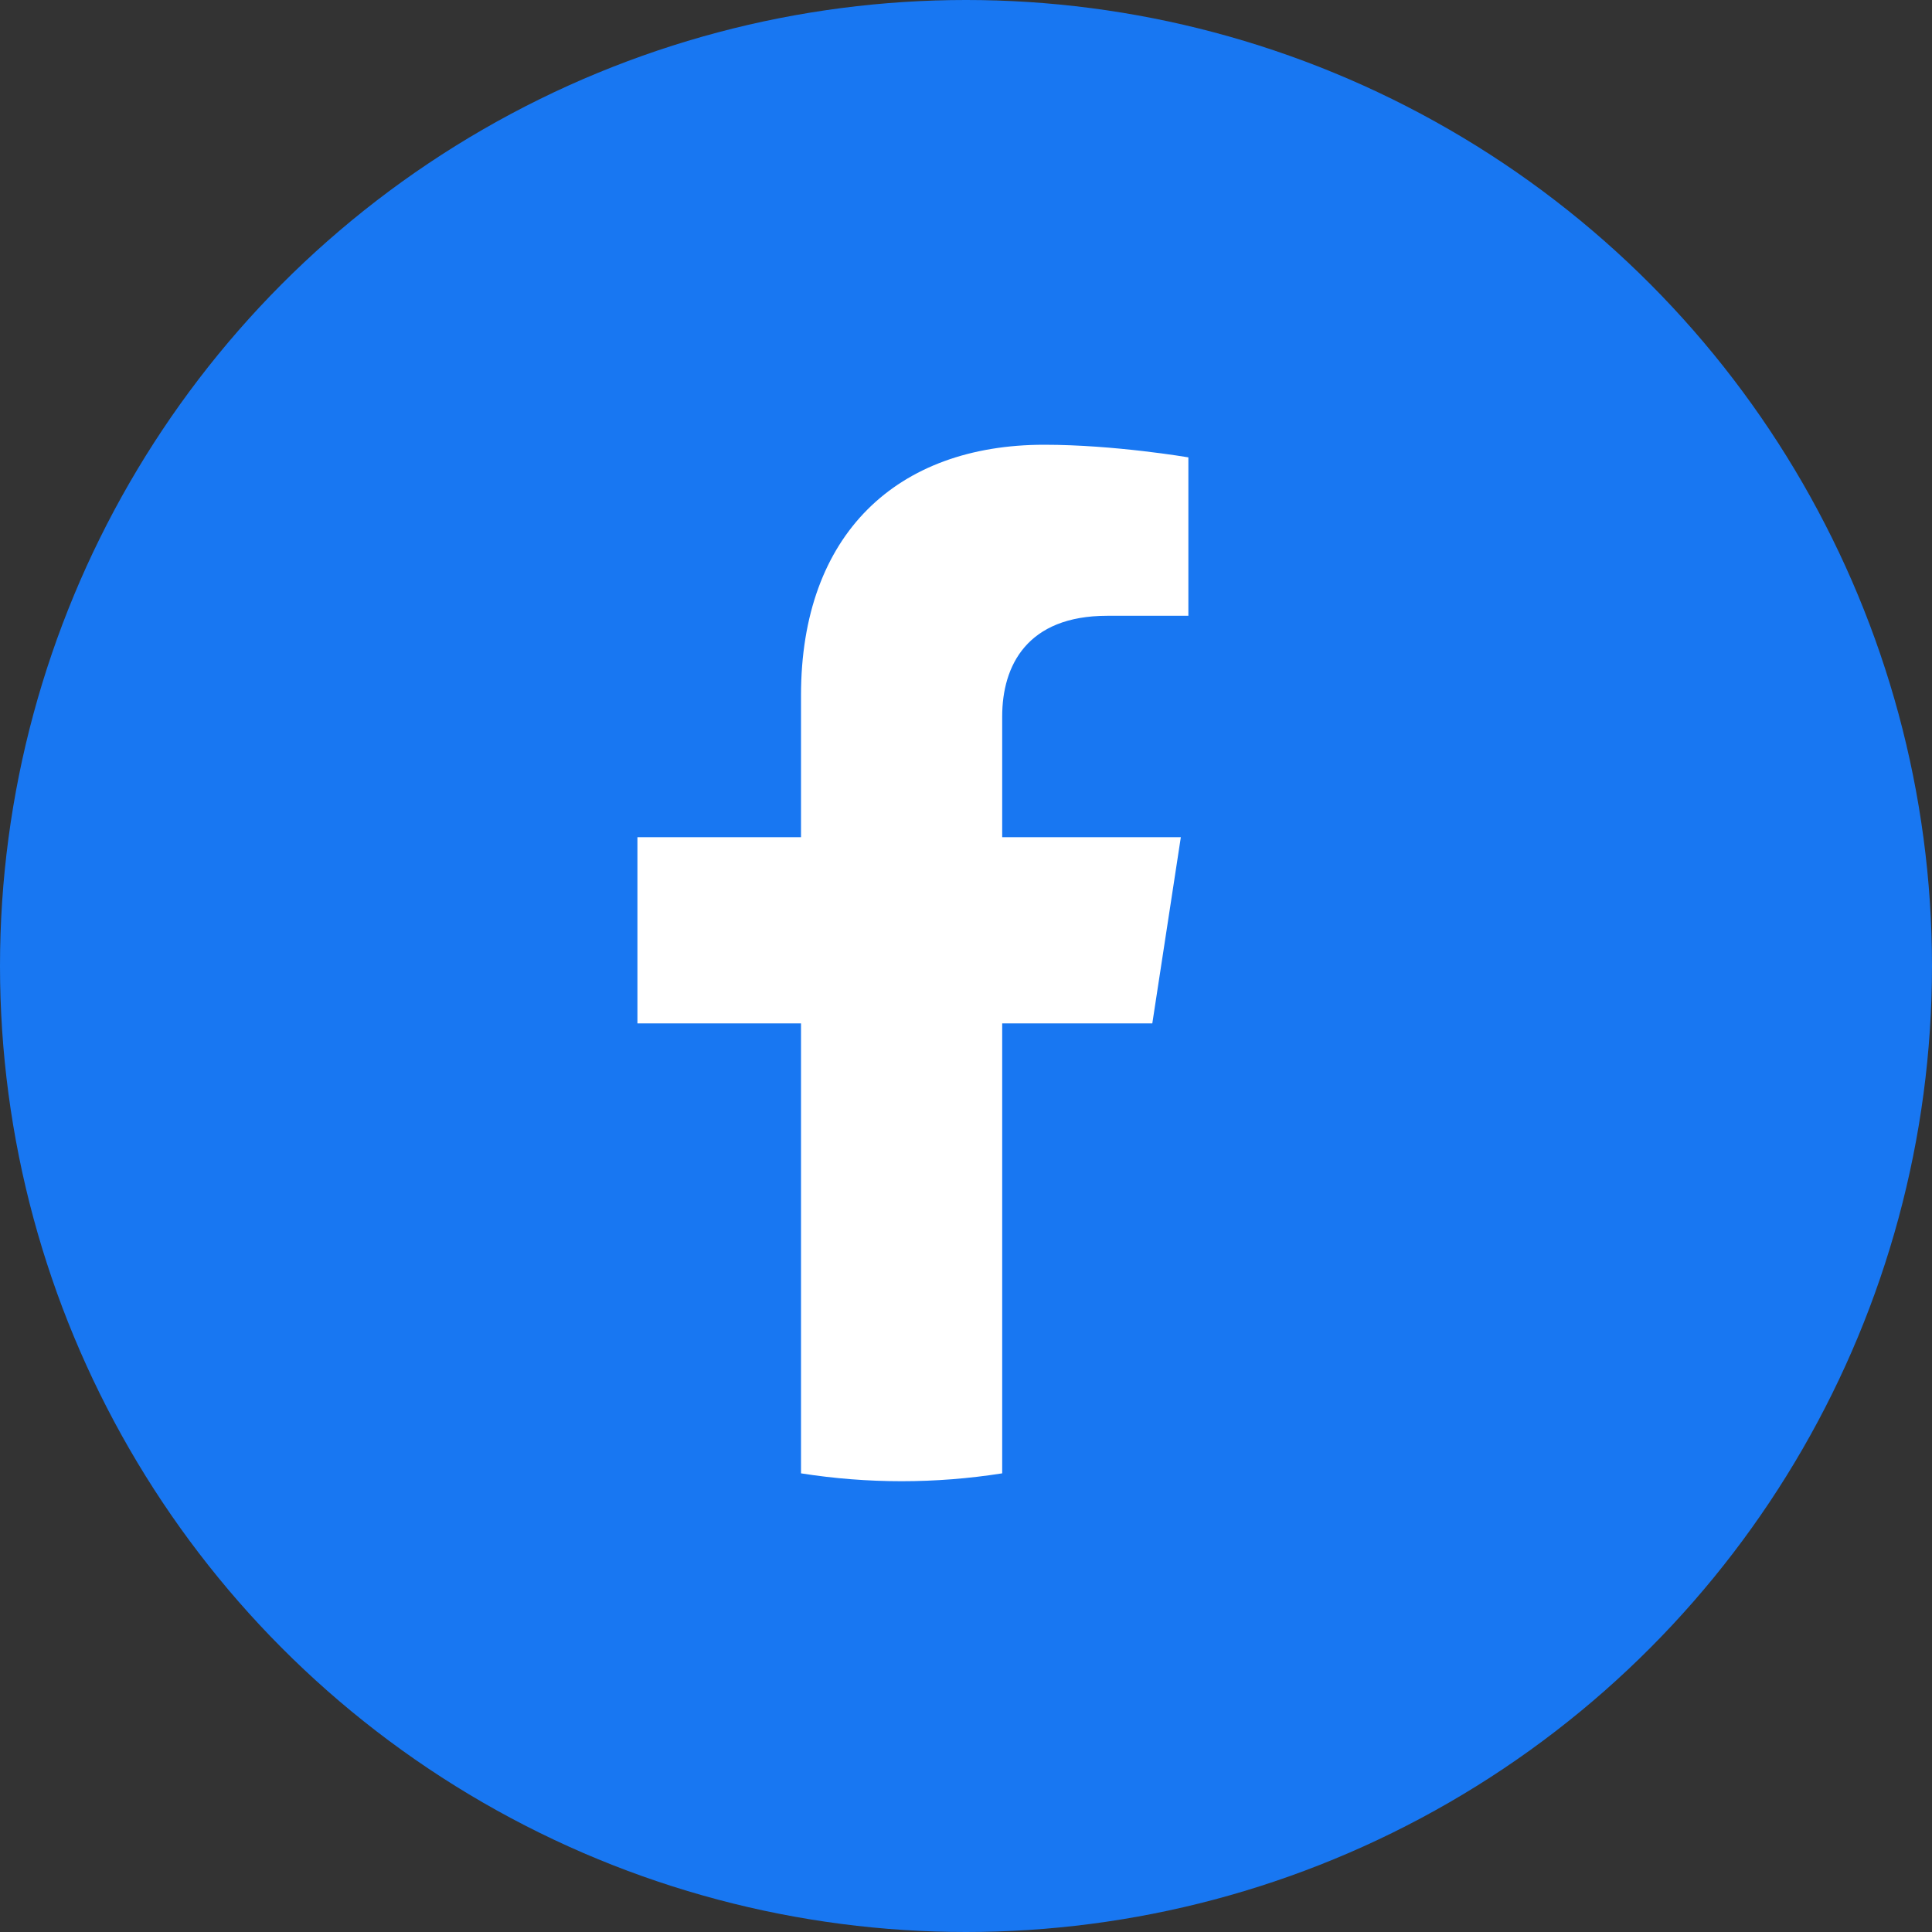 <svg width="30" height="30" viewBox="0 0 30 30" fill="none" xmlns="http://www.w3.org/2000/svg">
<rect x="0" y="0" width="30" height="30" fill="#333333" stroke="none"/>
<circle cx="15" cy="15" r="15" fill="#1877F2"/>
<g clip-path="url(#clip0_721_10492)">
<path d="M24 13C24 7.477 19.523 3 14 3C8.477 3 4 7.477 4 13C4 17.991 7.657 22.128 12.438 22.878V15.891H9.898V13H12.438V10.797C12.438 8.291 13.931 6.906 16.215 6.906C17.308 6.906 18.453 7.102 18.453 7.102V9.562H17.192C15.95 9.562 15.562 10.333 15.562 11.125V13H18.336L17.893 15.891H15.562V22.878C20.343 22.128 24 17.991 24 13Z" fill="#1877F2"/>
<path d="M17.893 15.891L18.336 13H15.562V11.125C15.562 10.334 15.95 9.562 17.192 9.562H18.453V7.102C18.453 7.102 17.309 6.906 16.215 6.906C13.931 6.906 12.438 8.291 12.438 10.797V13H9.898V15.891H12.438V22.878C13.473 23.041 14.527 23.041 15.562 22.878V15.891H17.893Z" fill="white"/>
</g>
<defs>
<clipPath id="clip0_721_10492">
<rect width="20" height="20" fill="white" transform="translate(4 3)"/>
</clipPath>
</defs>
</svg>
